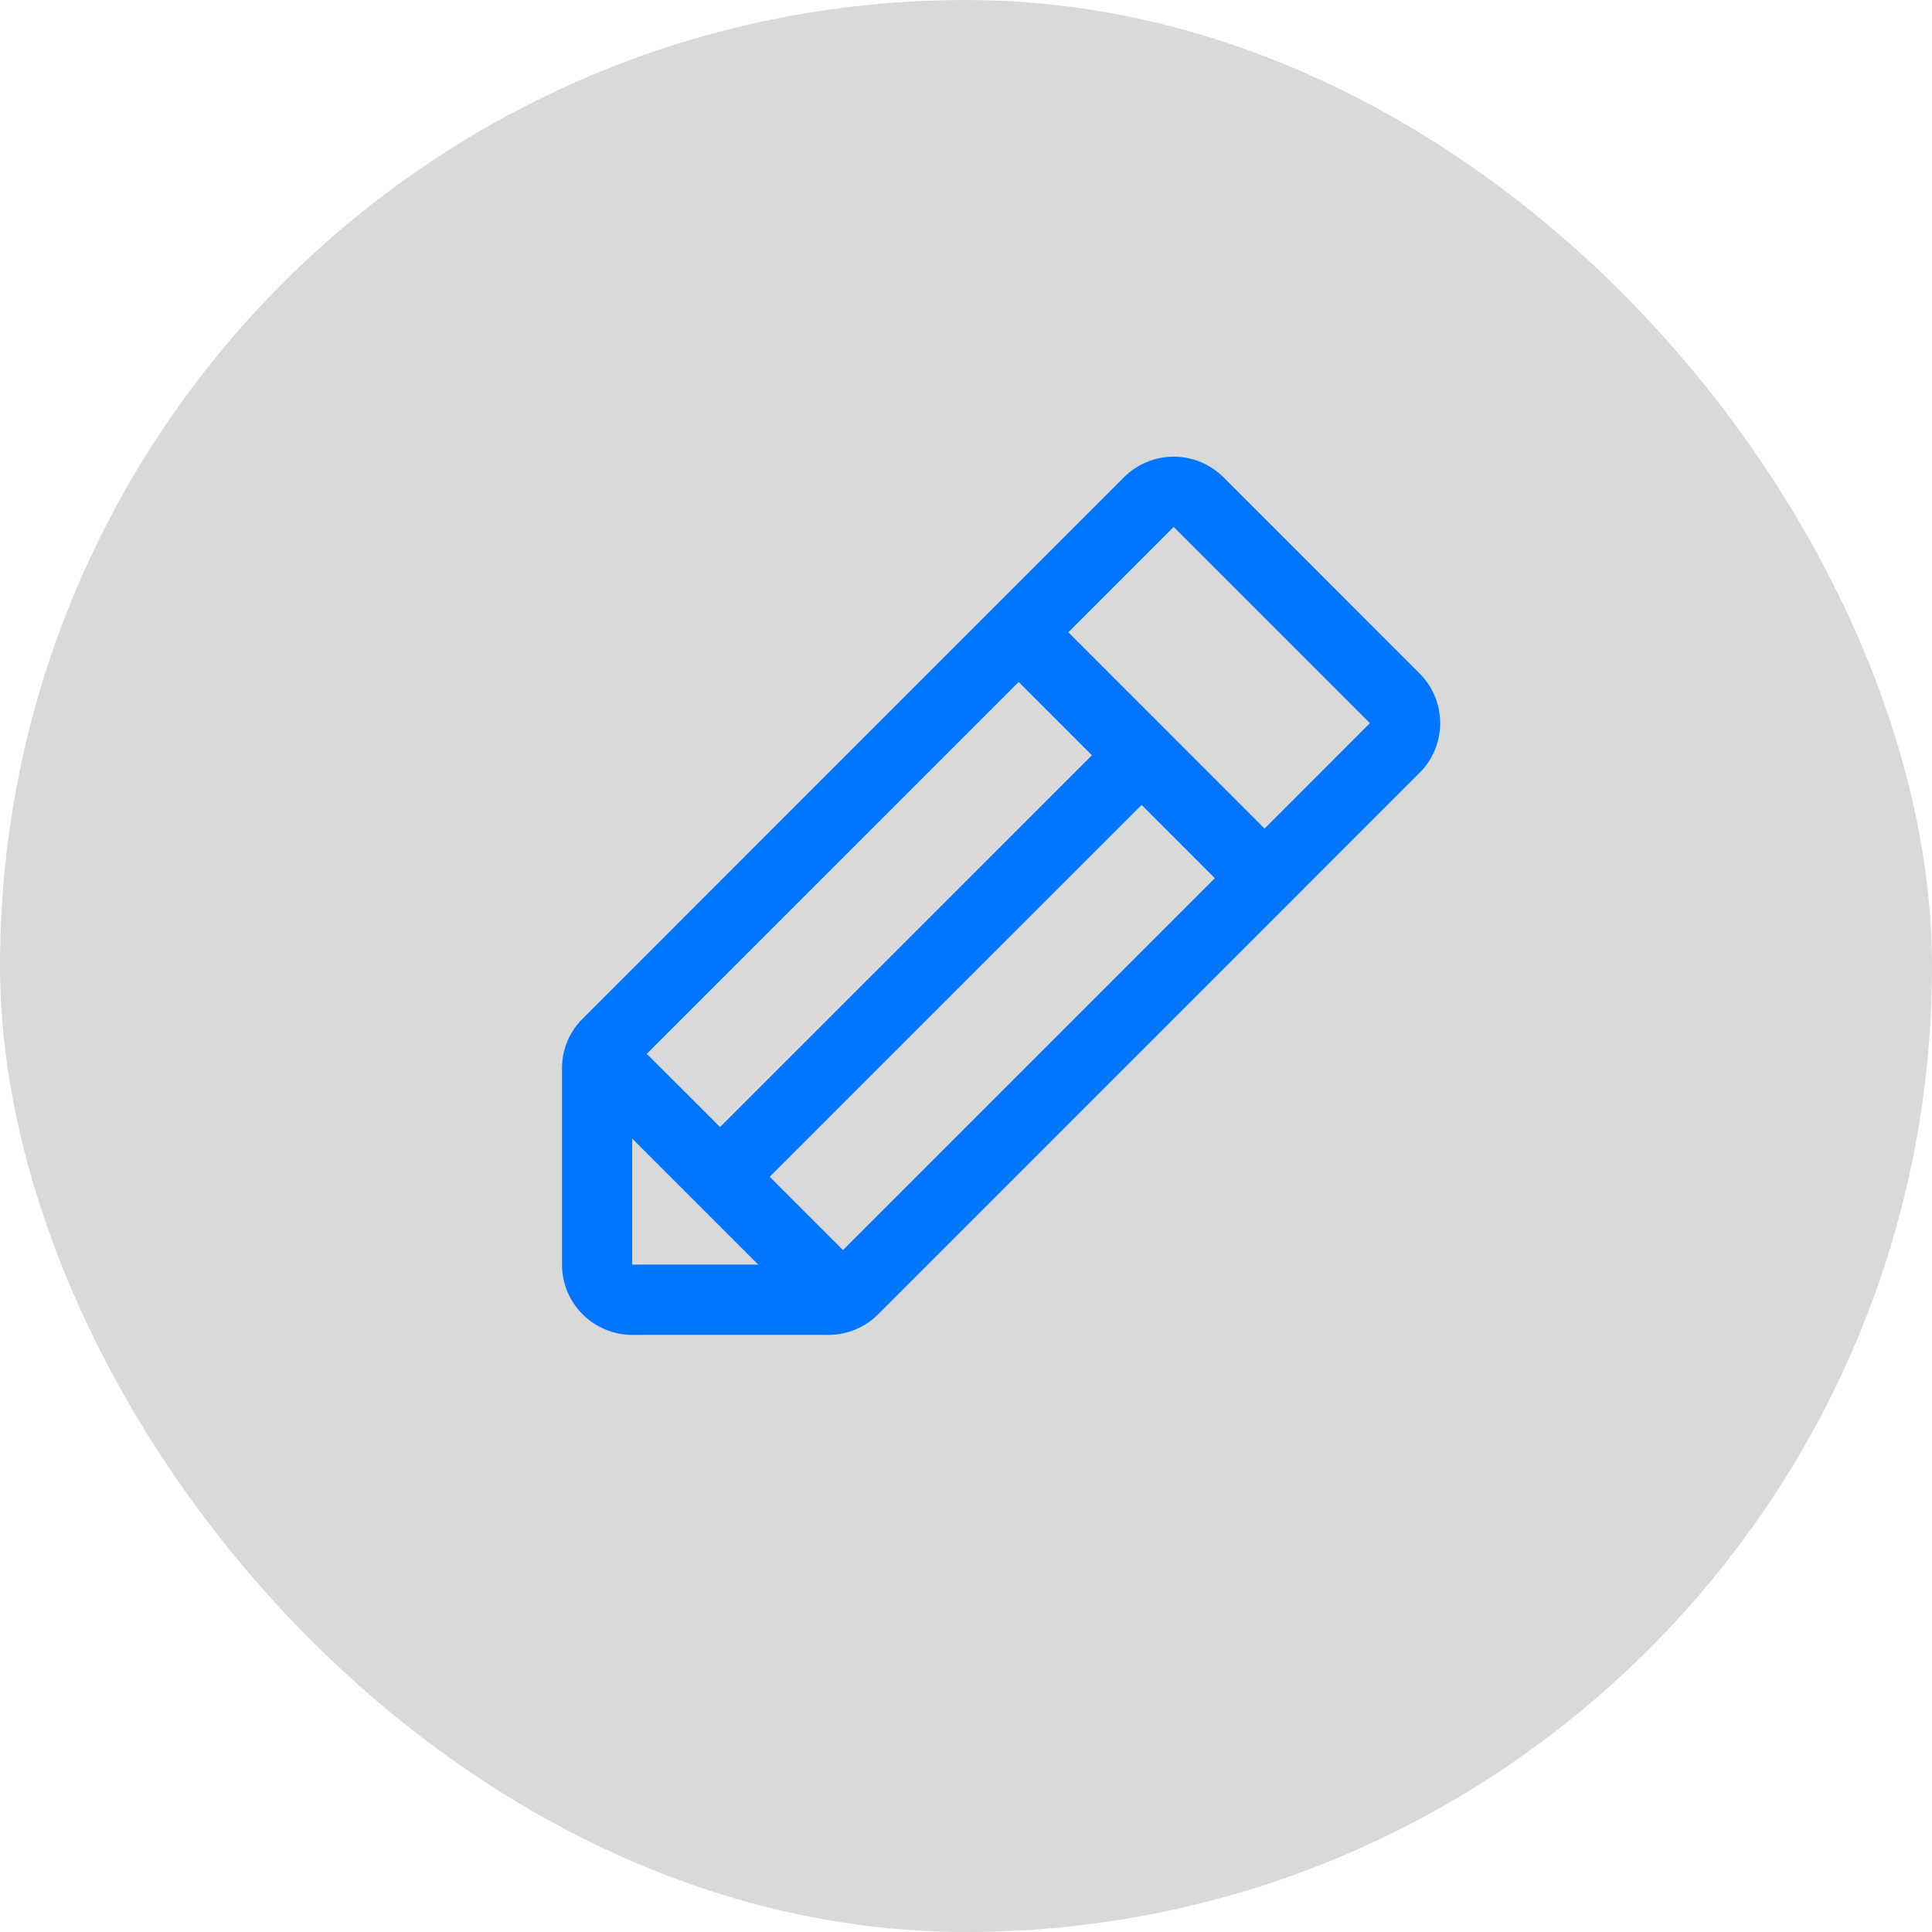 <svg width="30" height="30" viewBox="0 0 30 30" fill="none" xmlns="http://www.w3.org/2000/svg">
<rect width="30" height="30" rx="15" fill="#D9D9D9"/>
<path d="M22.043 10.457L18.997 7.41C18.895 7.309 18.775 7.229 18.643 7.174C18.511 7.119 18.369 7.091 18.225 7.091C18.082 7.091 17.94 7.119 17.808 7.174C17.675 7.229 17.555 7.309 17.454 7.41L9.046 15.819C8.945 15.919 8.864 16.04 8.809 16.172C8.754 16.304 8.726 16.446 8.727 16.59V19.637C8.727 19.926 8.841 20.203 9.046 20.408C9.251 20.613 9.528 20.728 9.817 20.728H12.864C13.008 20.728 13.15 20.7 13.282 20.645C13.415 20.59 13.535 20.509 13.636 20.408L22.043 12C22.145 11.899 22.225 11.779 22.28 11.646C22.334 11.514 22.363 11.372 22.363 11.229C22.363 11.085 22.334 10.944 22.28 10.811C22.225 10.679 22.145 10.559 22.043 10.457ZM10.043 16.364L15.818 10.59L16.955 11.728L11.181 17.501L10.043 16.364ZM9.817 17.68L11.774 19.637H9.817V17.68ZM13.09 19.411L11.952 18.273L17.727 12.499L18.864 13.637L13.09 19.411ZM19.636 12.866L16.589 9.818L18.225 8.182L21.272 11.229L19.636 12.866Z" fill="#0075FF"/>
</svg>
